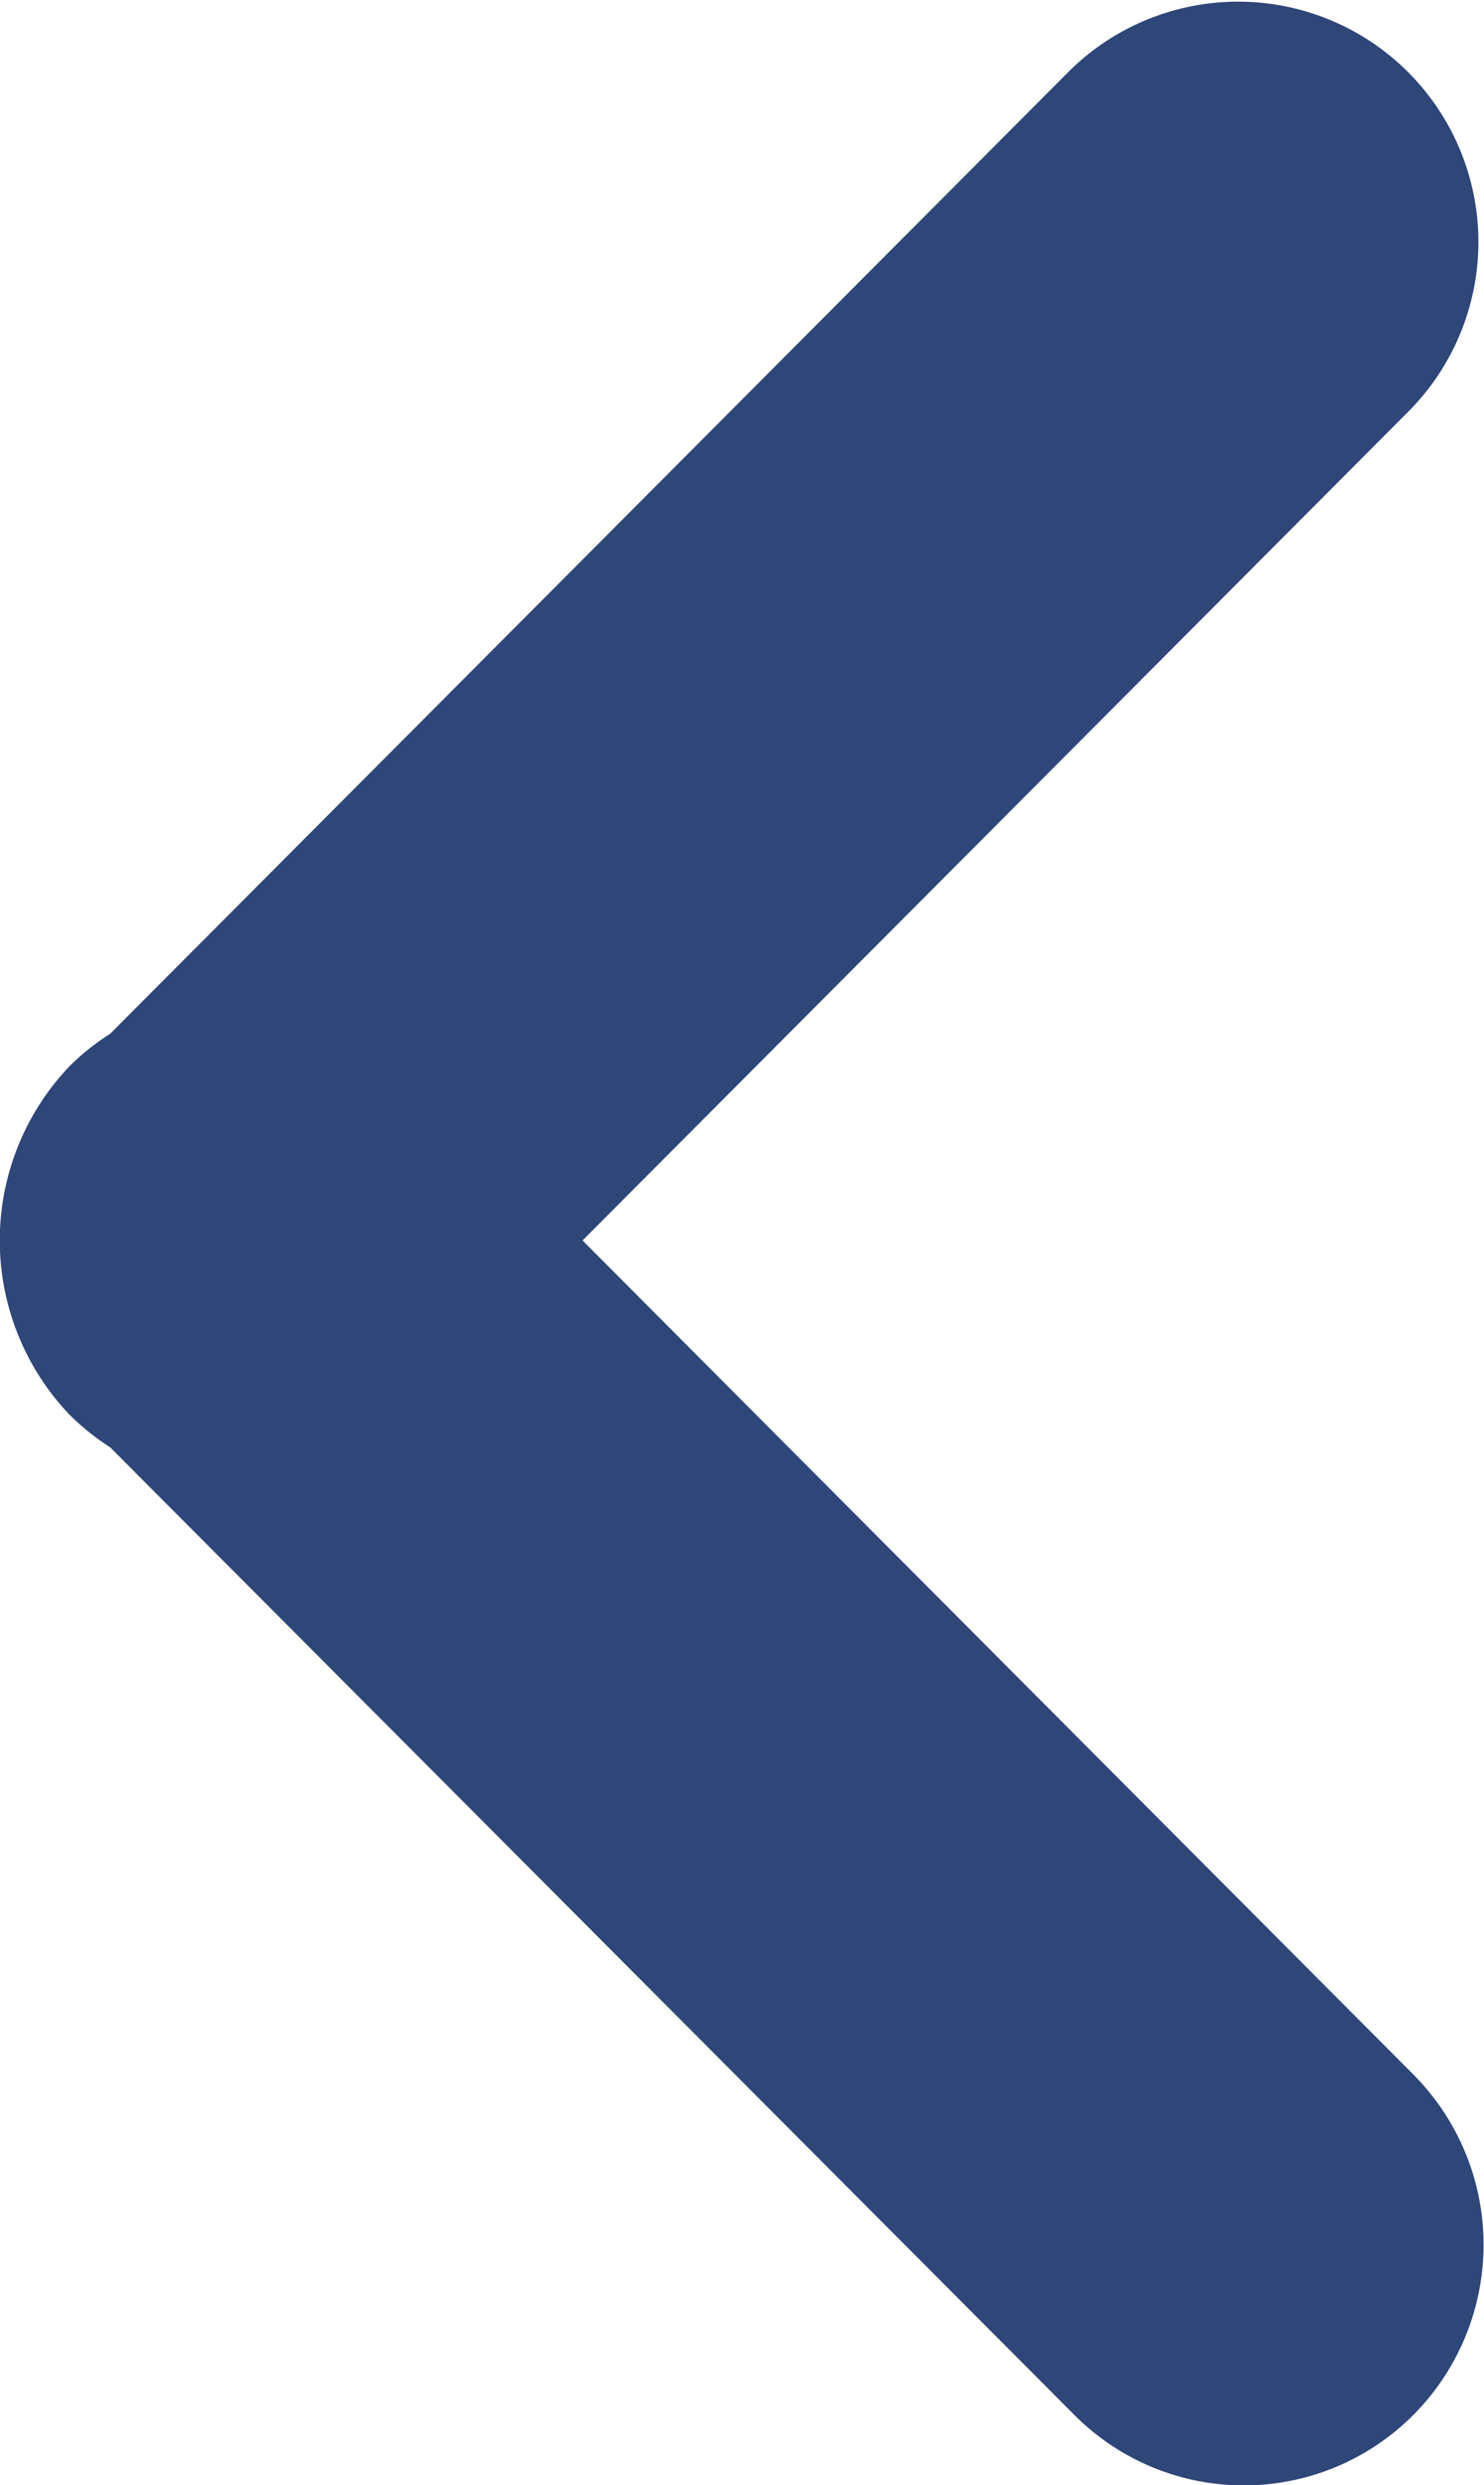 <svg xmlns="http://www.w3.org/2000/svg" width="86.031" height="144.03" viewBox="0 0 86.031 144.03"><defs><style>.cls-1 { fill: #2f4678; fill-rule: evenodd; }</style></defs><path id="Shape_6_copy" class="cls-1" d="M396.04 1339.75a13.95 13.95 0 0 1 2.348-1.87l55.638-55.83a13.928 13.928 0 0 1 19.663 19.73l-47.918 48.08 48.16 48.33a13.991 13.991 0 0 1 0 19.74 13.864 13.864 0 0 1-19.655-.01l-55.888-56.07a14.135 14.135 0 0 1-2.348-1.88 14.636 14.636 0 0 1 0-20.22z" transform="translate(-392 -1277.97)"/></svg>
